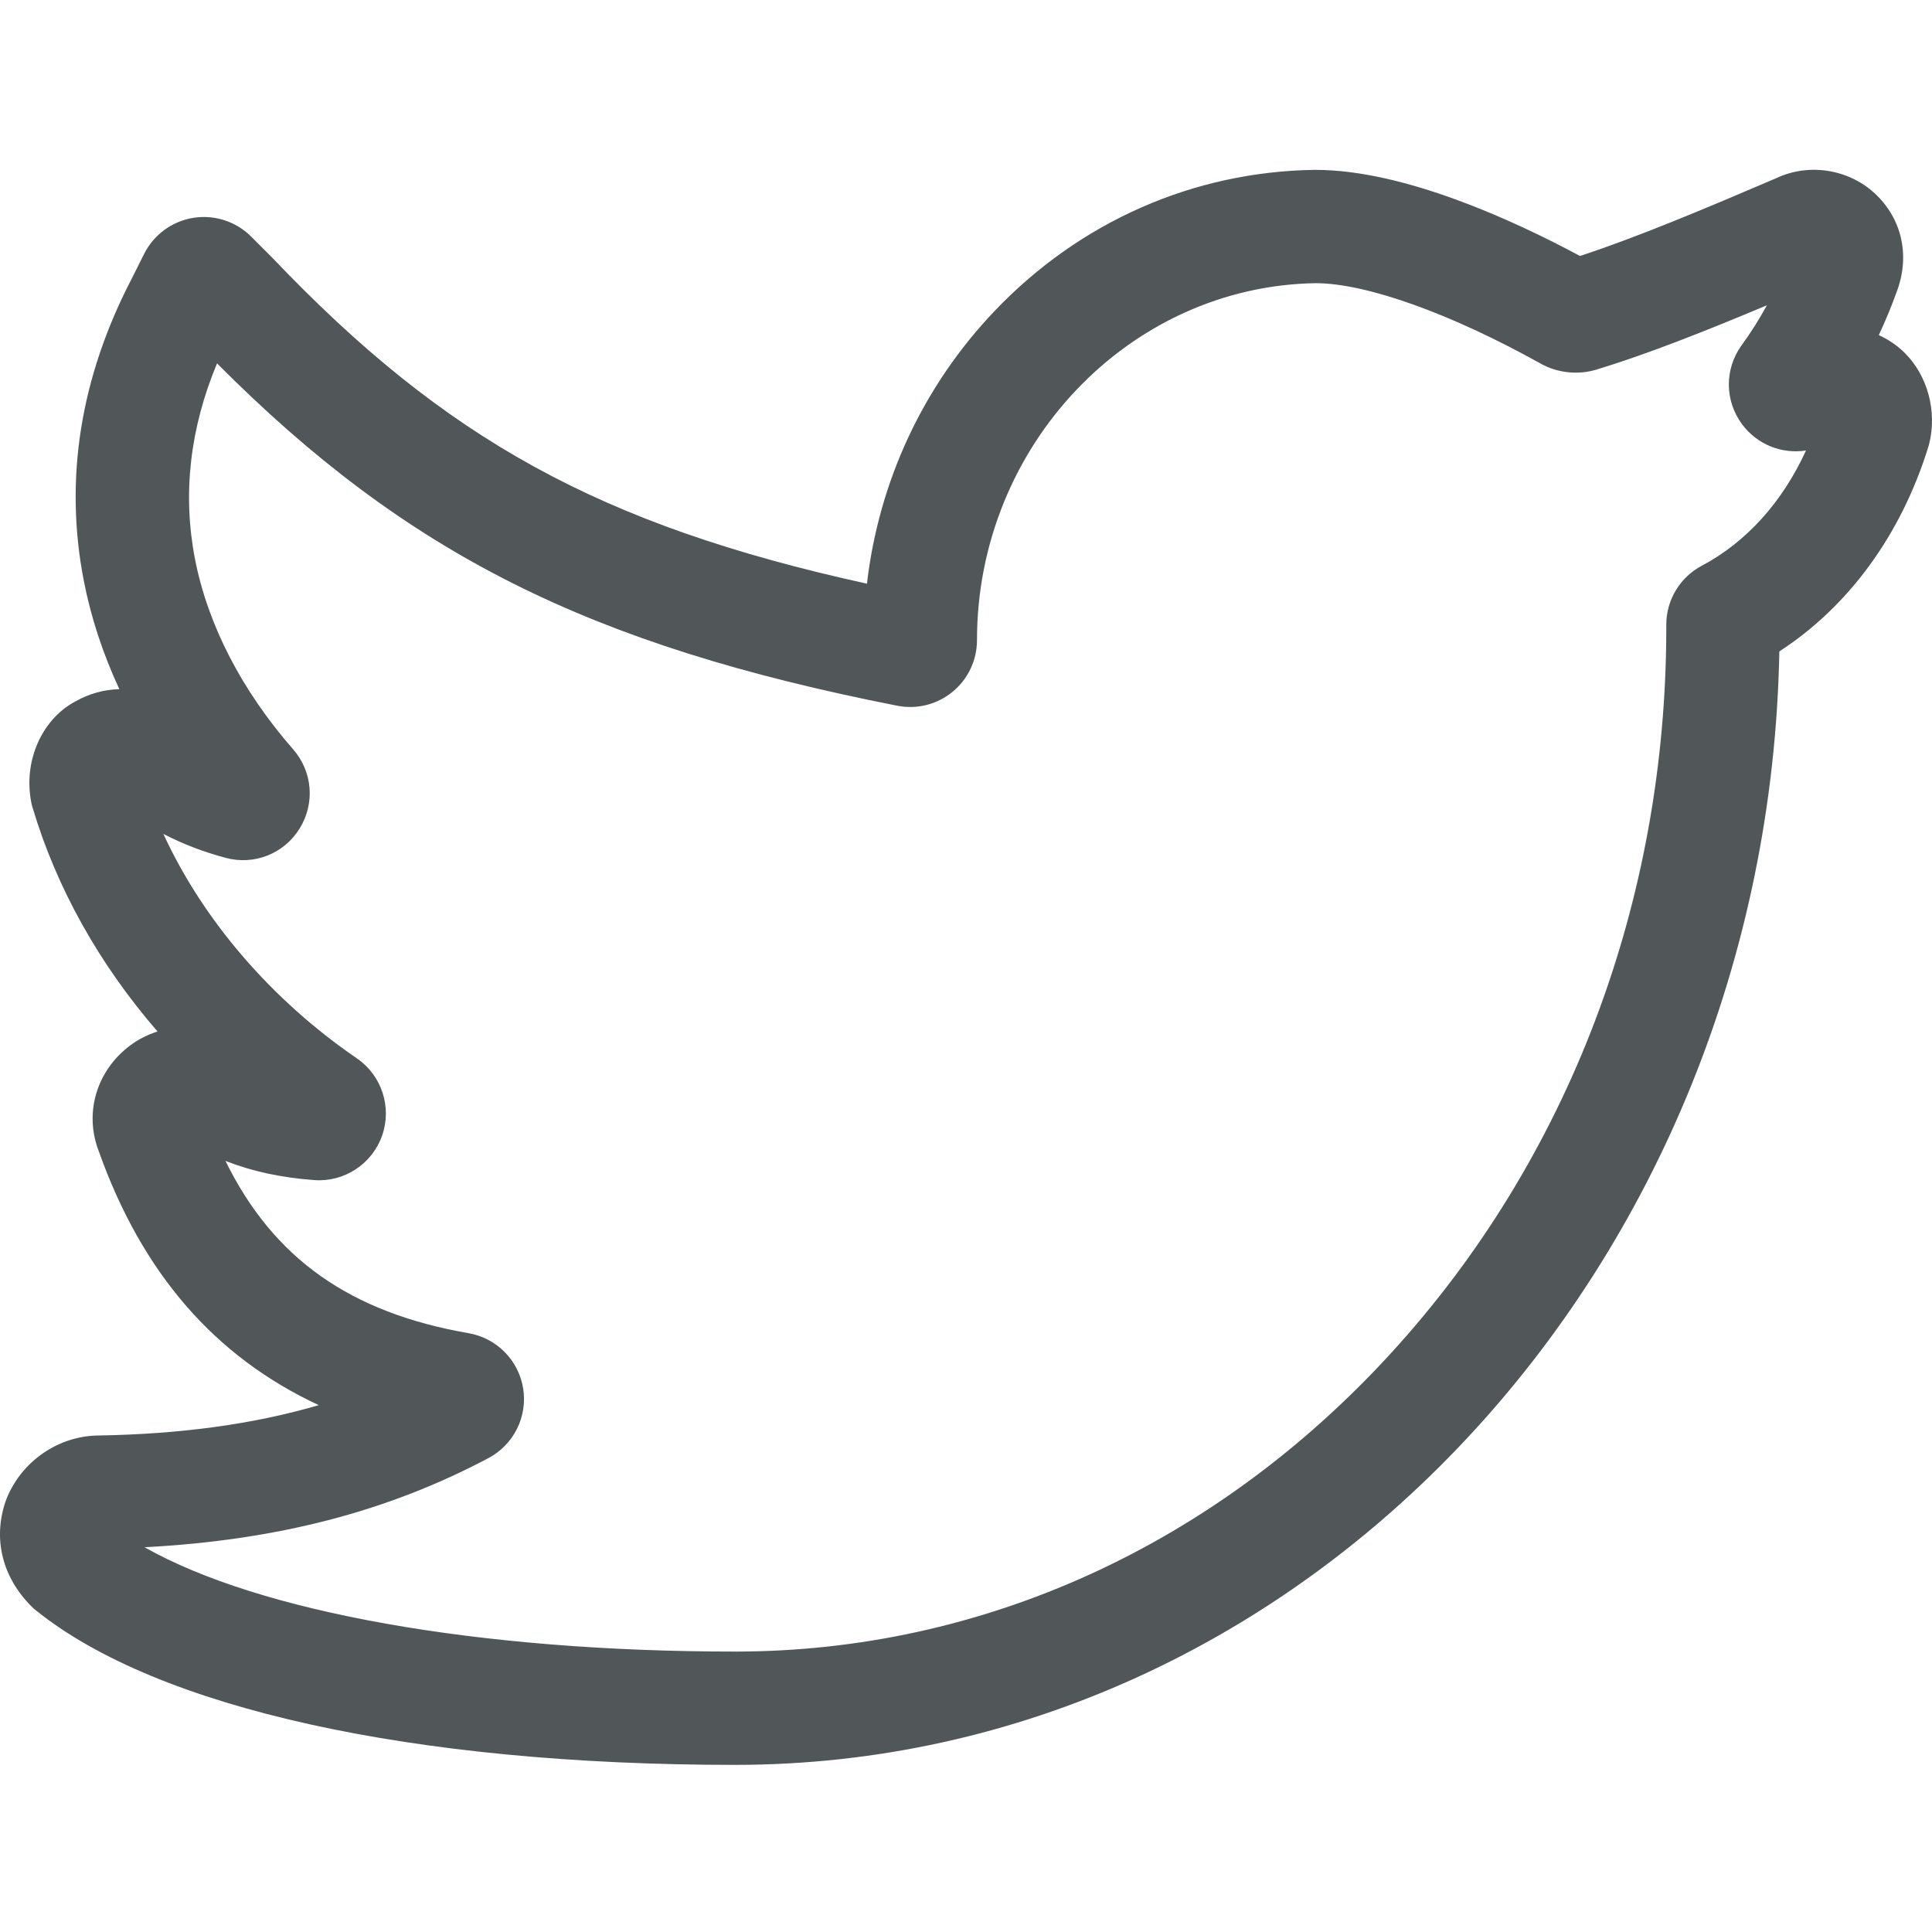 <svg fill="#515758" viewBox="0 -45 512 512" xmlns="http://www.w3.org/2000/svg"><path d="m194.816 422.711c-85.453 0-152.992-14.93-185.305-40.953l-.629-.508-.57-.57c-7.676-7.68-10.191-17.754-6.895-27.637l.301-.82c4-10.004 13.801-16.738 24.422-16.801 21.859-.379 40.984-2.984 58.34-8.043-27.684-12.875-46.914-35.168-58.355-67.434-3.848-10.062-.527-21.219 8.34-27.871 2.188-1.645 4.66-2.887 7.277-3.719-15.383-17.758-26.746-37.965-33.109-59.336l-.199-.664-.137-.68c-2.16-10.809 2.672-21.922 11.527-26.707 3.715-2.133 7.75-3.238 11.801-3.332-4.367-9.406-7.543-19.062-9.426-28.777-5.227-26.922-.914-53.91 12.812-80.215l3.176-6.352c2.543-5.082 7.402-8.652 13.004-9.562 5.602-.906 11.344.945 15.355 4.957l5.785 5.793c45.703 47.914 86.641 70.648 157.418 86.203 3.16-27.168 14.906-52.422 33.855-72.297 22.551-23.648 52.664-36.918 84.793-37.371h.211c23.441 0 52.52 13.383 70.105 22.82 15.086-4.938 33.262-12.582 52.121-20.664 8.824-4.141 19.703-2.246 26.641 4.691 6.801 6.801 8.688 16.391 5.078 25.711-1.371 3.816-2.926 7.562-4.656 11.227 2.582 1.184 4.945 2.789 6.941 4.785 6.035 6.035 8.551 15.48 6.406 24.066l-.23.816c-7.227 23.289-21.109 42.258-39.469 54.164-3.066 163.285-126.027 295.078-276.73 295.078zm-156.512-57.676c30.449 17.227 88.477 27.648 156.512 27.648 65.41 0 127.137-28.082 173.805-79.074 47.051-51.41 72.961-119.68 72.961-192.234v-.816c0-6.57 3.617-12.566 9.438-15.652 11.809-6.254 21.371-16.906 27.59-30.527-6.414 1.012-12.934-1.562-16.93-6.93-4.645-6.238-4.695-14.664-.129-20.957 2.465-3.398 4.699-6.934 6.691-10.59-16.285 6.84-31.75 12.973-45.176 17.047-4.879 1.477-10.316.898-14.773-1.59-23.902-13.316-46.164-21.277-59.586-21.316-49.527.758-89.797 43.176-89.797 94.605 0 5.316-2.359 10.301-6.465 13.68-4.109 3.375-9.453 4.727-14.672 3.695-81.609-16.078-129.969-40.188-180.258-90.723-7.207 17.27-9.176 34.664-5.844 51.84 3.379 17.398 12.367 34.832 25.996 50.414 5.18 5.914 5.867 14.375 1.711 21.051-4.141 6.652-12.012 9.762-19.578 7.734-5.914-1.586-11.352-3.668-16.508-6.344 10.504 22.816 28.57 43.918 51.281 59.48 6.582 4.512 9.332 12.922 6.691 20.453-2.645 7.543-10.031 12.398-18.016 11.805-8.699-.645-16.406-2.297-23.5-5.082 12.734 25.934 33.082 40.203 64.43 45.656 7.465 1.301 13.277 7.195 14.465 14.668 1.191 7.473-2.508 14.879-9.199 18.43-26.719 14.164-55.922 21.766-91.141 23.629zm0 0"/></svg>